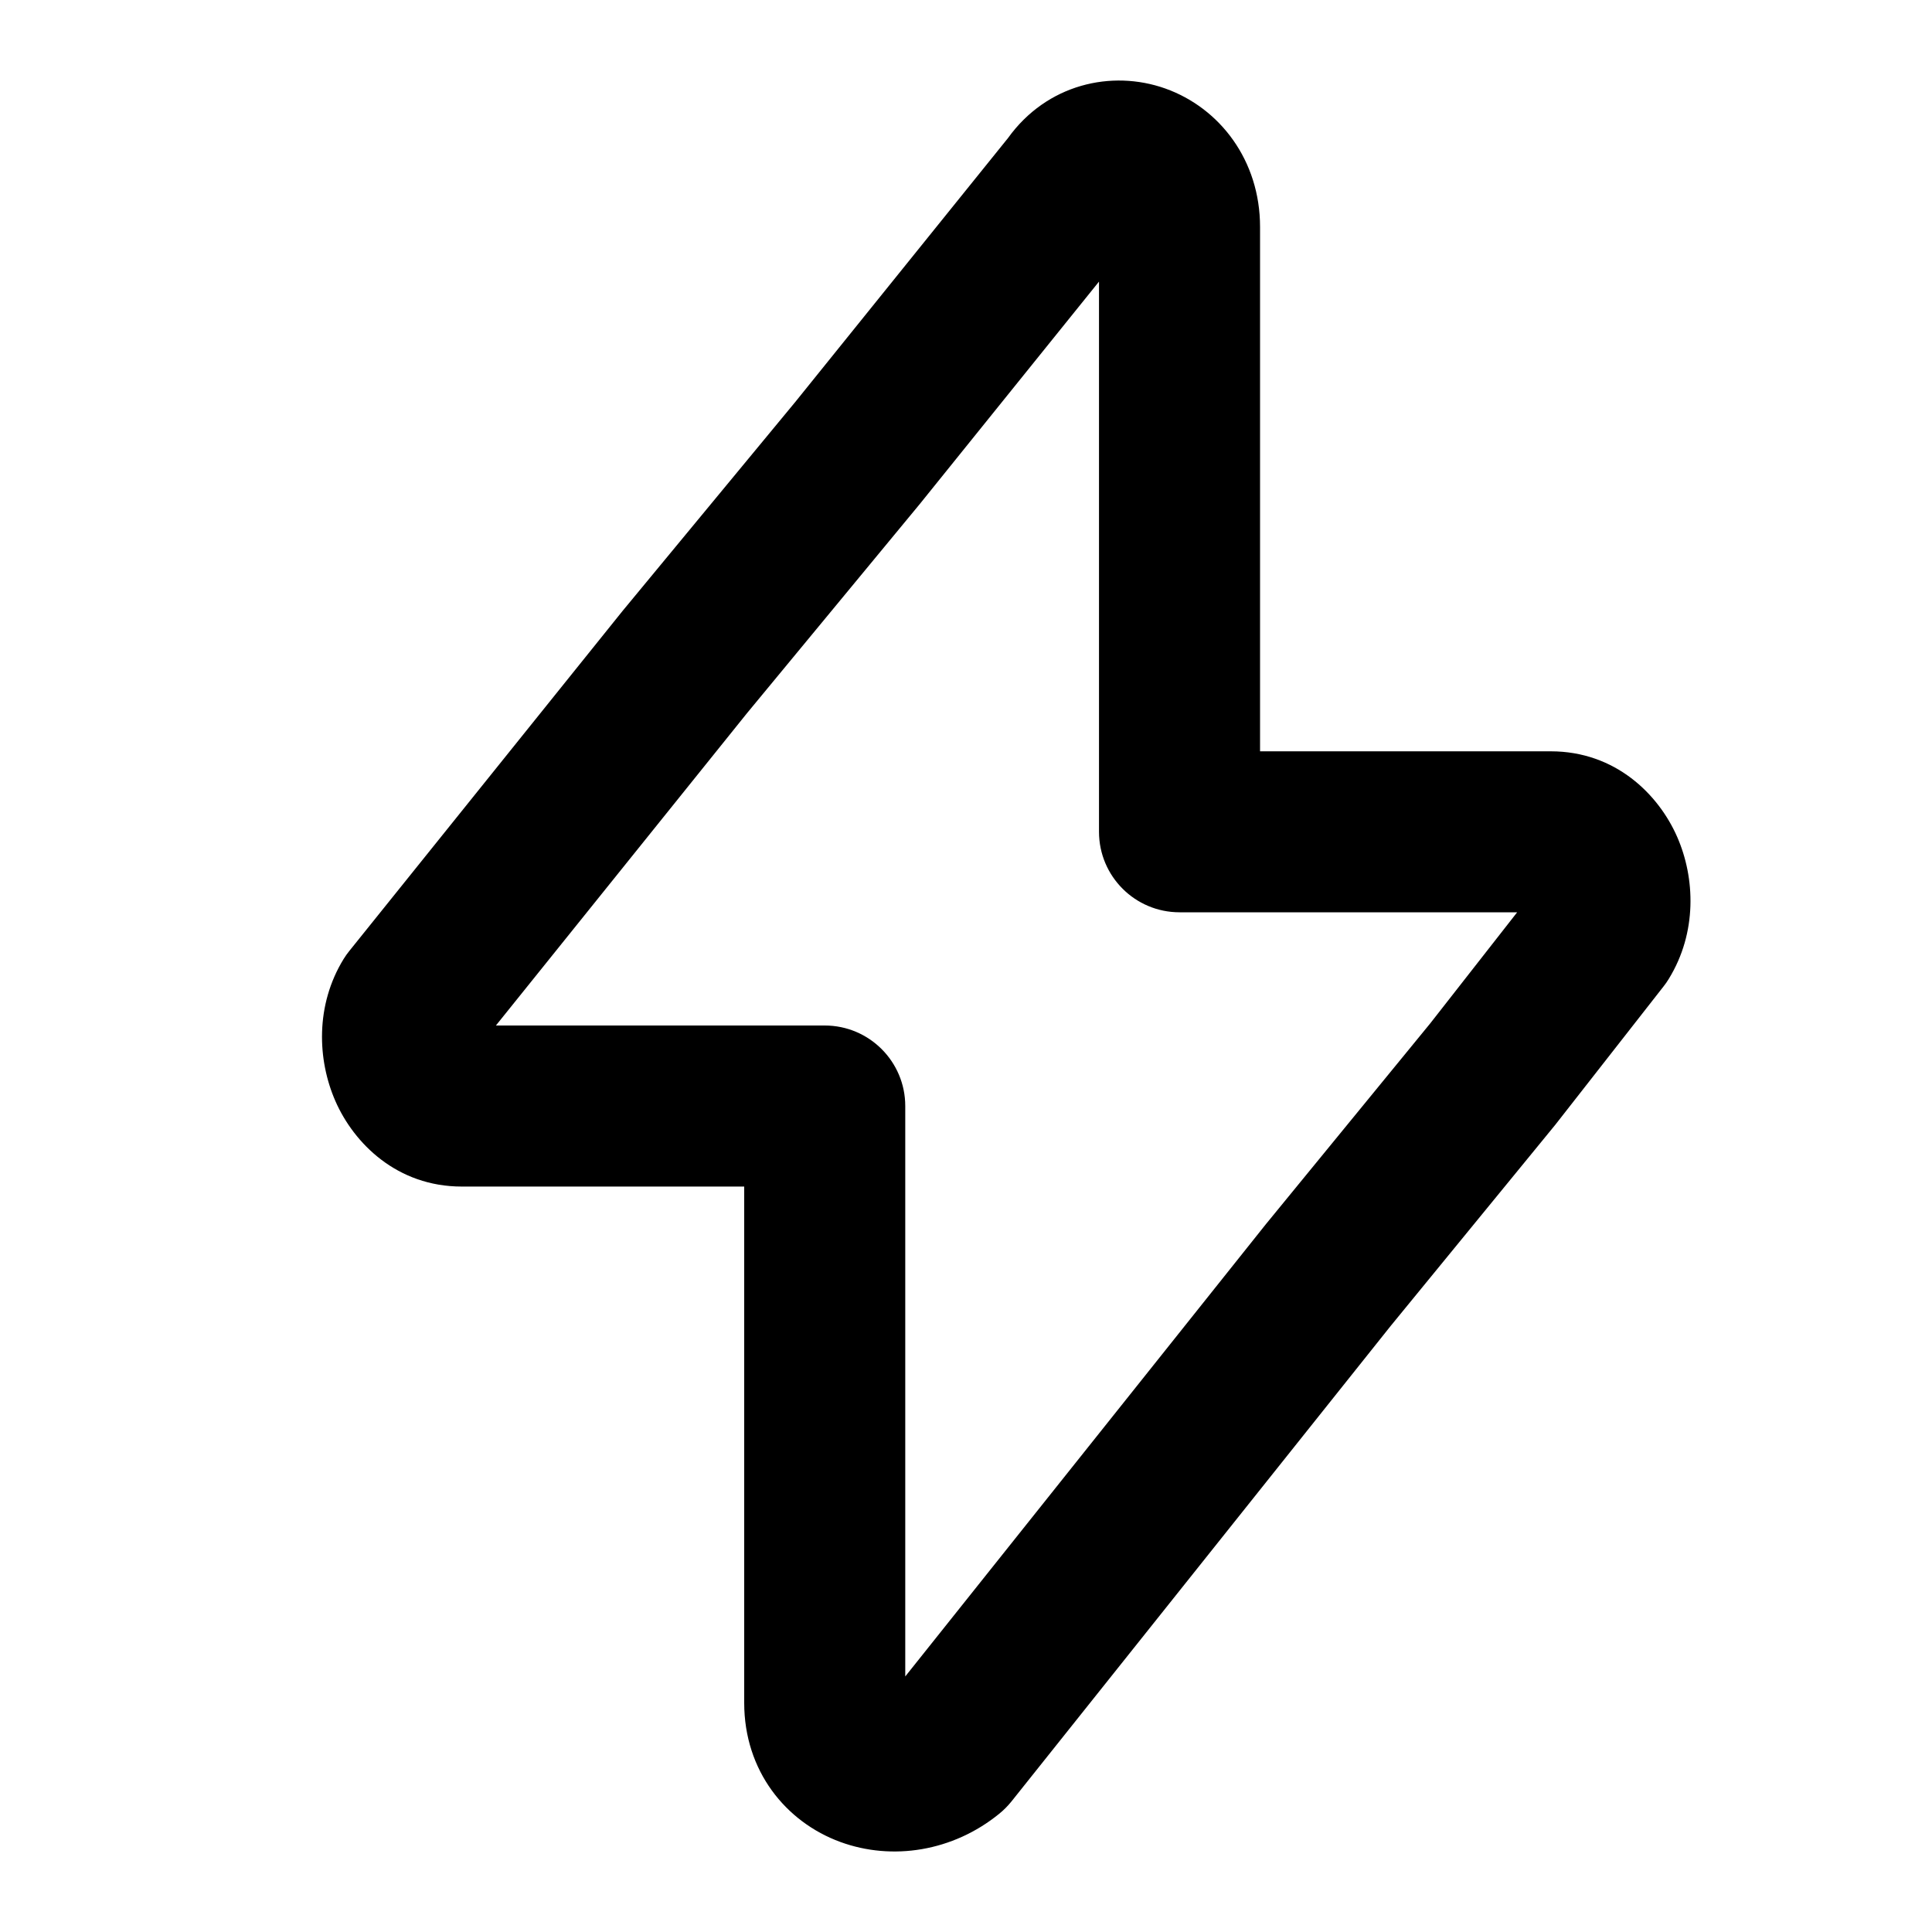 <svg width="25" height="25" viewBox="0 0 25 25" fill="none" xmlns="http://www.w3.org/2000/svg">
<path fill-rule="evenodd" clip-rule="evenodd" d="M14.221 3.644L11.902 6.522L9.665 9.23L6.417 13.27H10.672C11.247 13.27 11.714 13.737 11.714 14.312V21.693L16.378 15.844L18.506 13.244L19.632 11.805H15.263C14.688 11.805 14.221 11.339 14.221 10.763V3.644ZM15.078 1.145C15.786 1.397 16.305 2.077 16.305 2.936V9.722H20.067C20.904 9.722 21.461 10.279 21.702 10.828C21.936 11.361 21.962 12.067 21.595 12.665C21.575 12.699 21.552 12.731 21.528 12.762L20.14 14.536L20.126 14.554L17.995 17.158L13.088 23.311C13.041 23.369 12.989 23.422 12.931 23.469C12.331 23.958 11.546 24.081 10.874 23.835C10.169 23.577 9.63 22.916 9.63 22.035V15.354H5.975C5.138 15.354 4.58 14.796 4.34 14.248C4.106 13.714 4.079 13.008 4.446 12.41C4.469 12.373 4.494 12.337 4.522 12.303L8.054 7.908L10.292 5.2L13.043 1.787C13.546 1.087 14.385 0.899 15.078 1.145Z" fill="black"/>
</svg>

